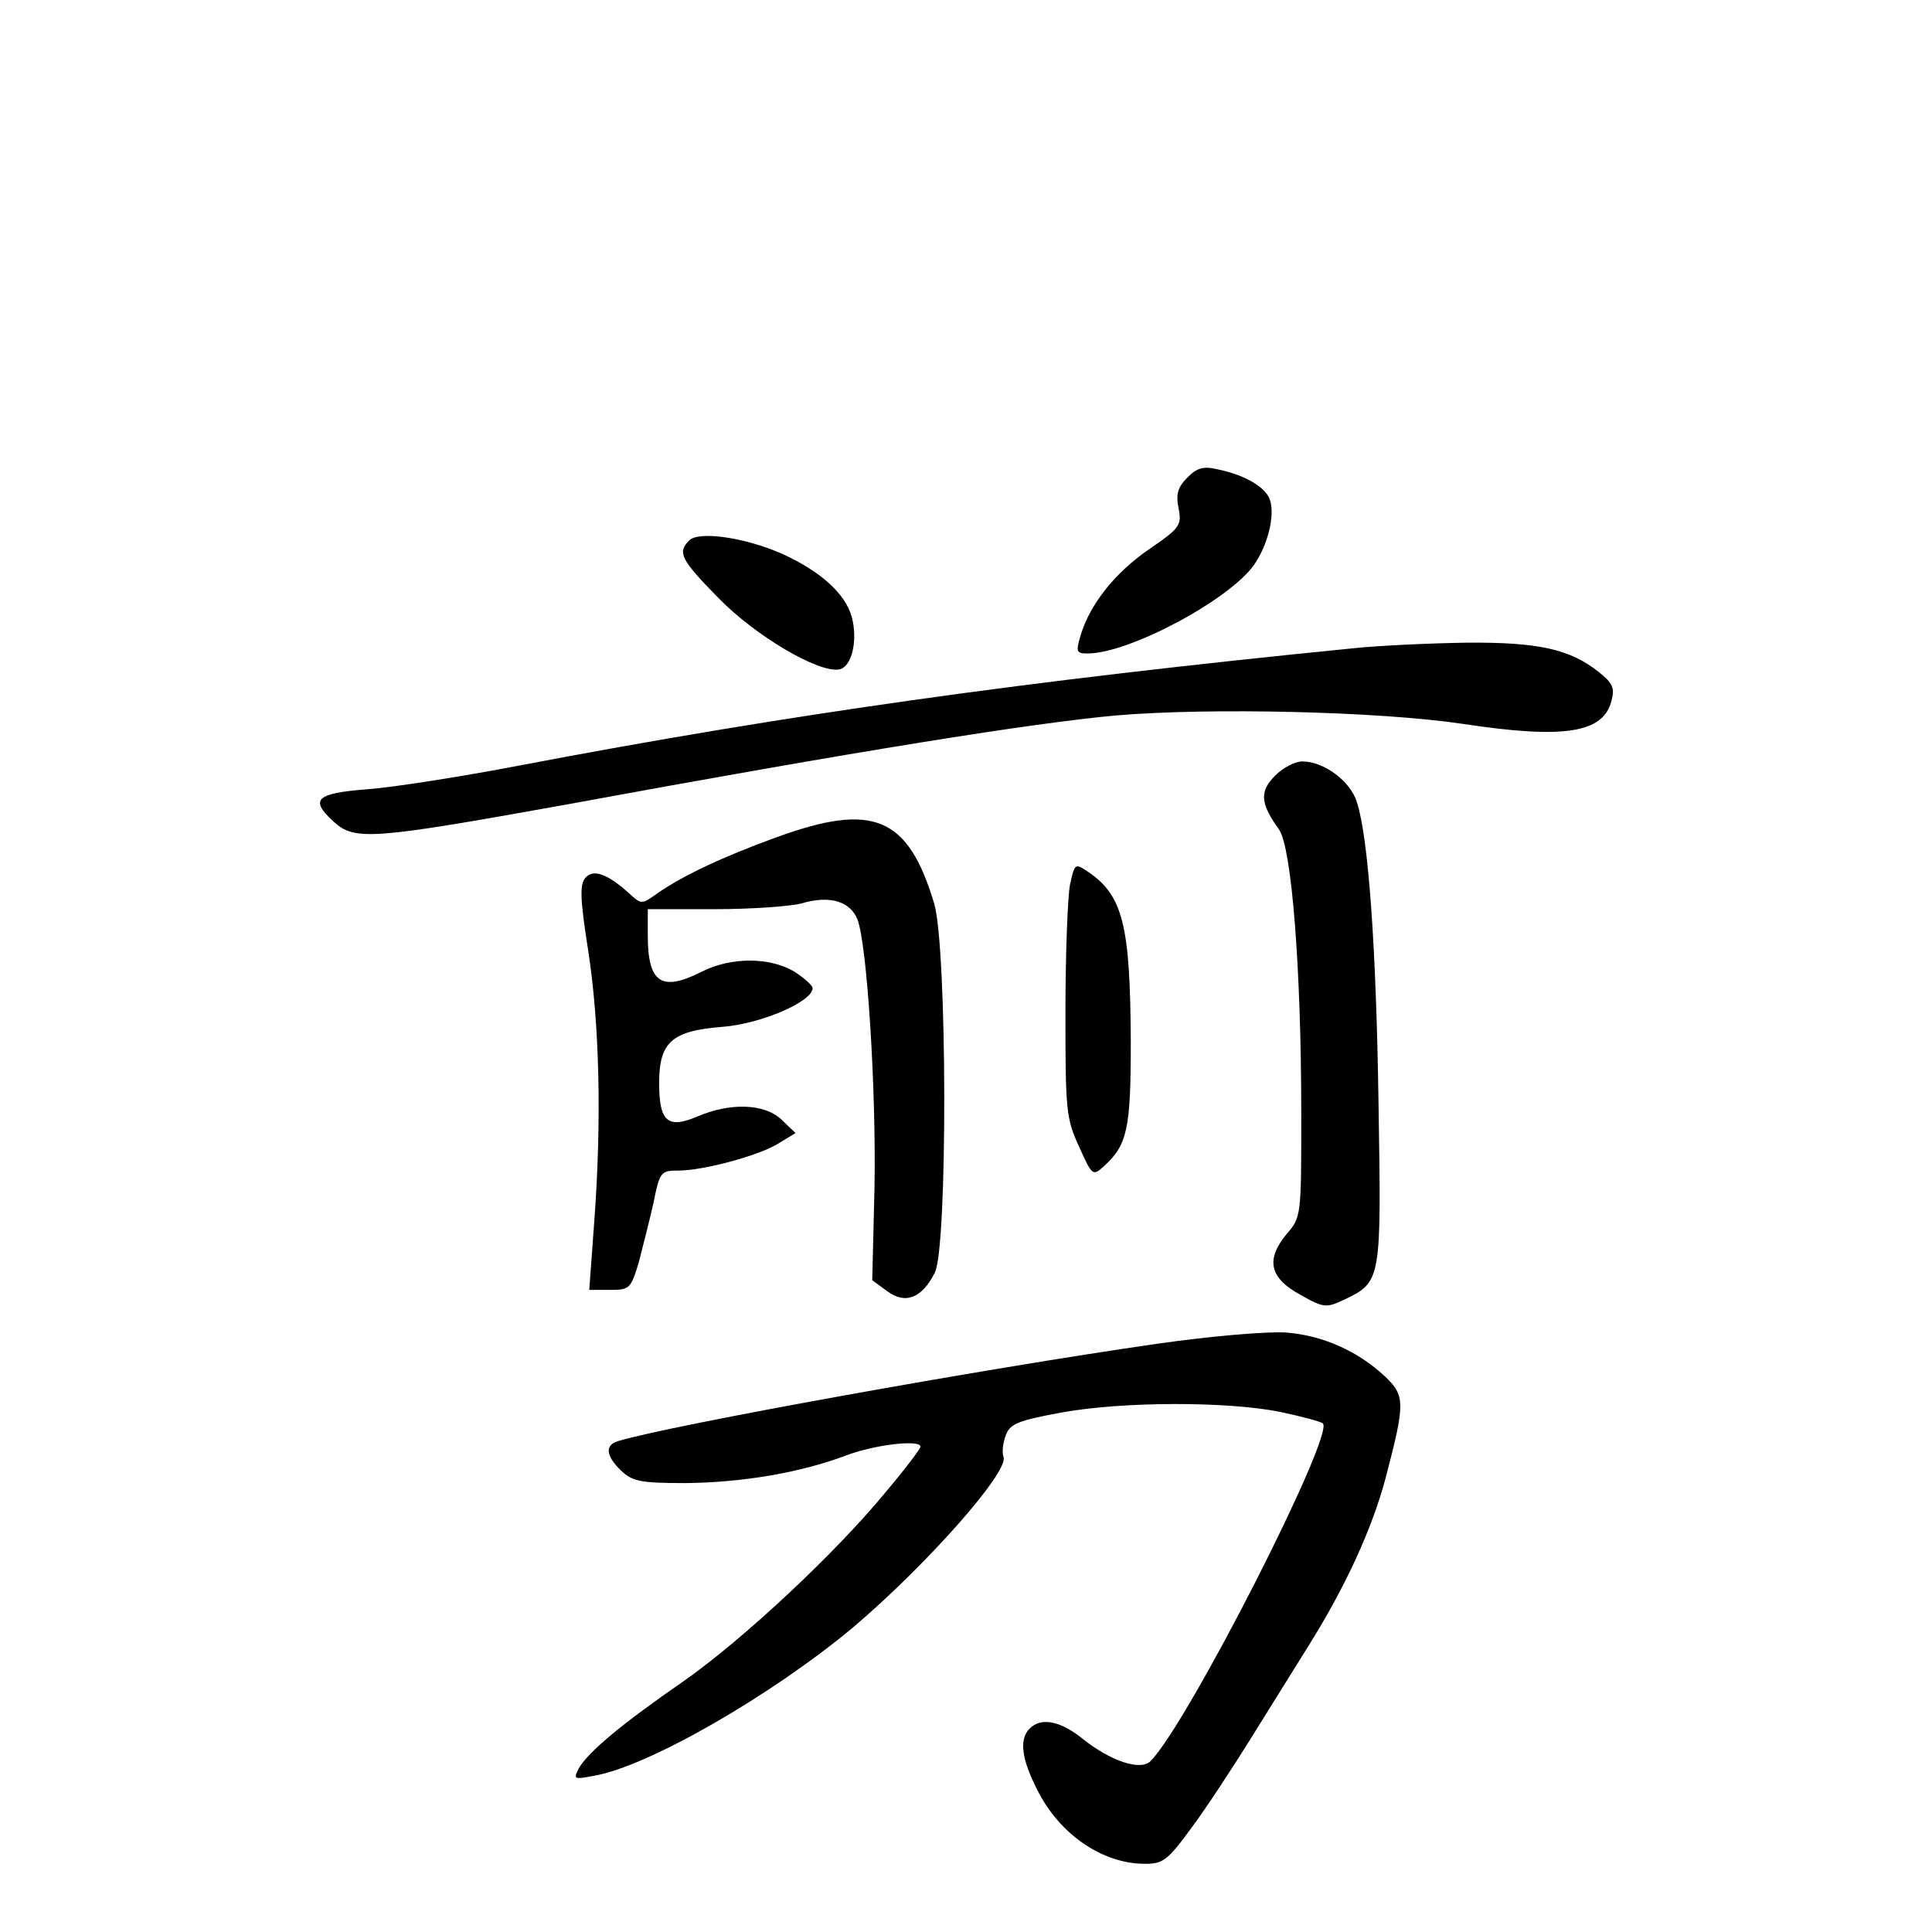 <?xml version="1.0" standalone="no"?>
<!DOCTYPE svg PUBLIC "-//W3C//DTD SVG 20010904//EN"
 "http://www.w3.org/TR/2001/REC-SVG-20010904/DTD/svg10.dtd">
<svg version="1.0" xmlns="http://www.w3.org/2000/svg"
 width="340pt" height="340pt" viewBox="0 0 340 340"
 preserveAspectRatio="xMidYMid meet">
<g transform="translate(0,340) scale(0.1,-0.1)"
fill="#000000" stroke="none">
<path d="M2090 2560 c-17 -17 -21 -29 -16 -54 6 -30 3 -35 -51 -72 -60 -41
-104 -96 -121 -151 -9 -30 -8 -33 12 -33 73 0 249 94 293 156 24 35 37 86 28
114 -7 22 -43 44 -92 54 -25 6 -36 3 -53 -14z"/>
<path d="M1213 2449 c-21 -21 -16 -33 51 -101 65 -67 177 -133 213 -126 22 4
33 51 22 92 -11 41 -55 81 -124 112 -64 28 -145 40 -162 23z"/>
<path d="M2380 2259 c-573 -57 -992 -116 -1465 -206 -104 -20 -226 -39 -269
-42 -90 -7 -101 -18 -60 -56 38 -35 65 -33 410 29 516 95 824 144 969 157 165
14 463 7 610 -15 178 -27 247 -16 261 41 6 22 2 31 -22 50 -51 41 -108 53
-233 52 -64 -1 -154 -5 -201 -10z"/>
<path d="M2244 2035 c-28 -28 -26 -49 7 -95 22 -32 39 -243 39 -500 0 -181 0
-182 -26 -212 -37 -45 -30 -77 25 -107 41 -23 45 -23 77 -8 65 31 65 34 60
343 -4 279 -18 470 -38 532 -11 37 -58 72 -96 72 -13 0 -34 -11 -48 -25z"/>
<path d="M1365 1926 c-96 -35 -163 -67 -208 -98 -28 -20 -28 -20 -50 0 -39 35
-63 43 -77 27 -10 -12 -9 -38 5 -127 20 -129 24 -298 11 -475 l-9 -123 36 0
c35 0 37 2 51 48 7 27 19 74 26 105 11 55 13 57 44 57 44 0 145 27 178 49 l28
17 -25 24 c-30 28 -90 30 -148 5 -52 -22 -67 -9 -67 59 0 72 22 92 112 99 66
5 158 44 158 68 0 5 -15 18 -32 29 -43 26 -112 26 -163 0 -71 -36 -95 -20 -95
64 l0 46 118 0 c64 0 133 5 152 10 50 15 86 4 99 -28 17 -45 33 -297 30 -471
l-4 -164 26 -19 c32 -24 61 -13 84 32 23 44 22 573 -1 650 -46 153 -107 179
-279 116z"/>
<path d="M1883 1843 c-4 -21 -8 -121 -8 -223 0 -174 1 -188 24 -238 23 -51 24
-52 43 -35 42 38 48 65 48 220 -1 207 -14 258 -77 300 -21 14 -22 13 -30 -24z"/>
<path d="M2035 1035 c-306 -44 -854 -143 -947 -171 -24 -7 -22 -26 5 -52 20
-19 34 -22 113 -22 100 1 202 18 284 49 51 19 130 28 130 15 0 -3 -26 -38 -59
-77 -88 -108 -255 -264 -360 -337 -107 -74 -167 -124 -183 -153 -9 -18 -8 -19
28 -12 96 17 311 141 454 260 130 110 276 275 266 301 -3 8 -1 25 4 38 7 20
21 26 97 40 109 20 295 20 387 1 38 -8 71 -17 74 -20 21 -20 -237 -527 -303
-594 -17 -18 -70 -1 -121 40 -39 31 -72 37 -92 17 -19 -19 -14 -54 13 -107 39
-79 115 -131 190 -131 32 0 40 6 83 65 26 35 71 104 101 152 30 48 77 124 104
167 65 104 112 206 136 297 34 130 34 143 -2 177 -47 44 -109 72 -174 77 -33
2 -131 -6 -228 -20z"/>
</g>
</svg>
